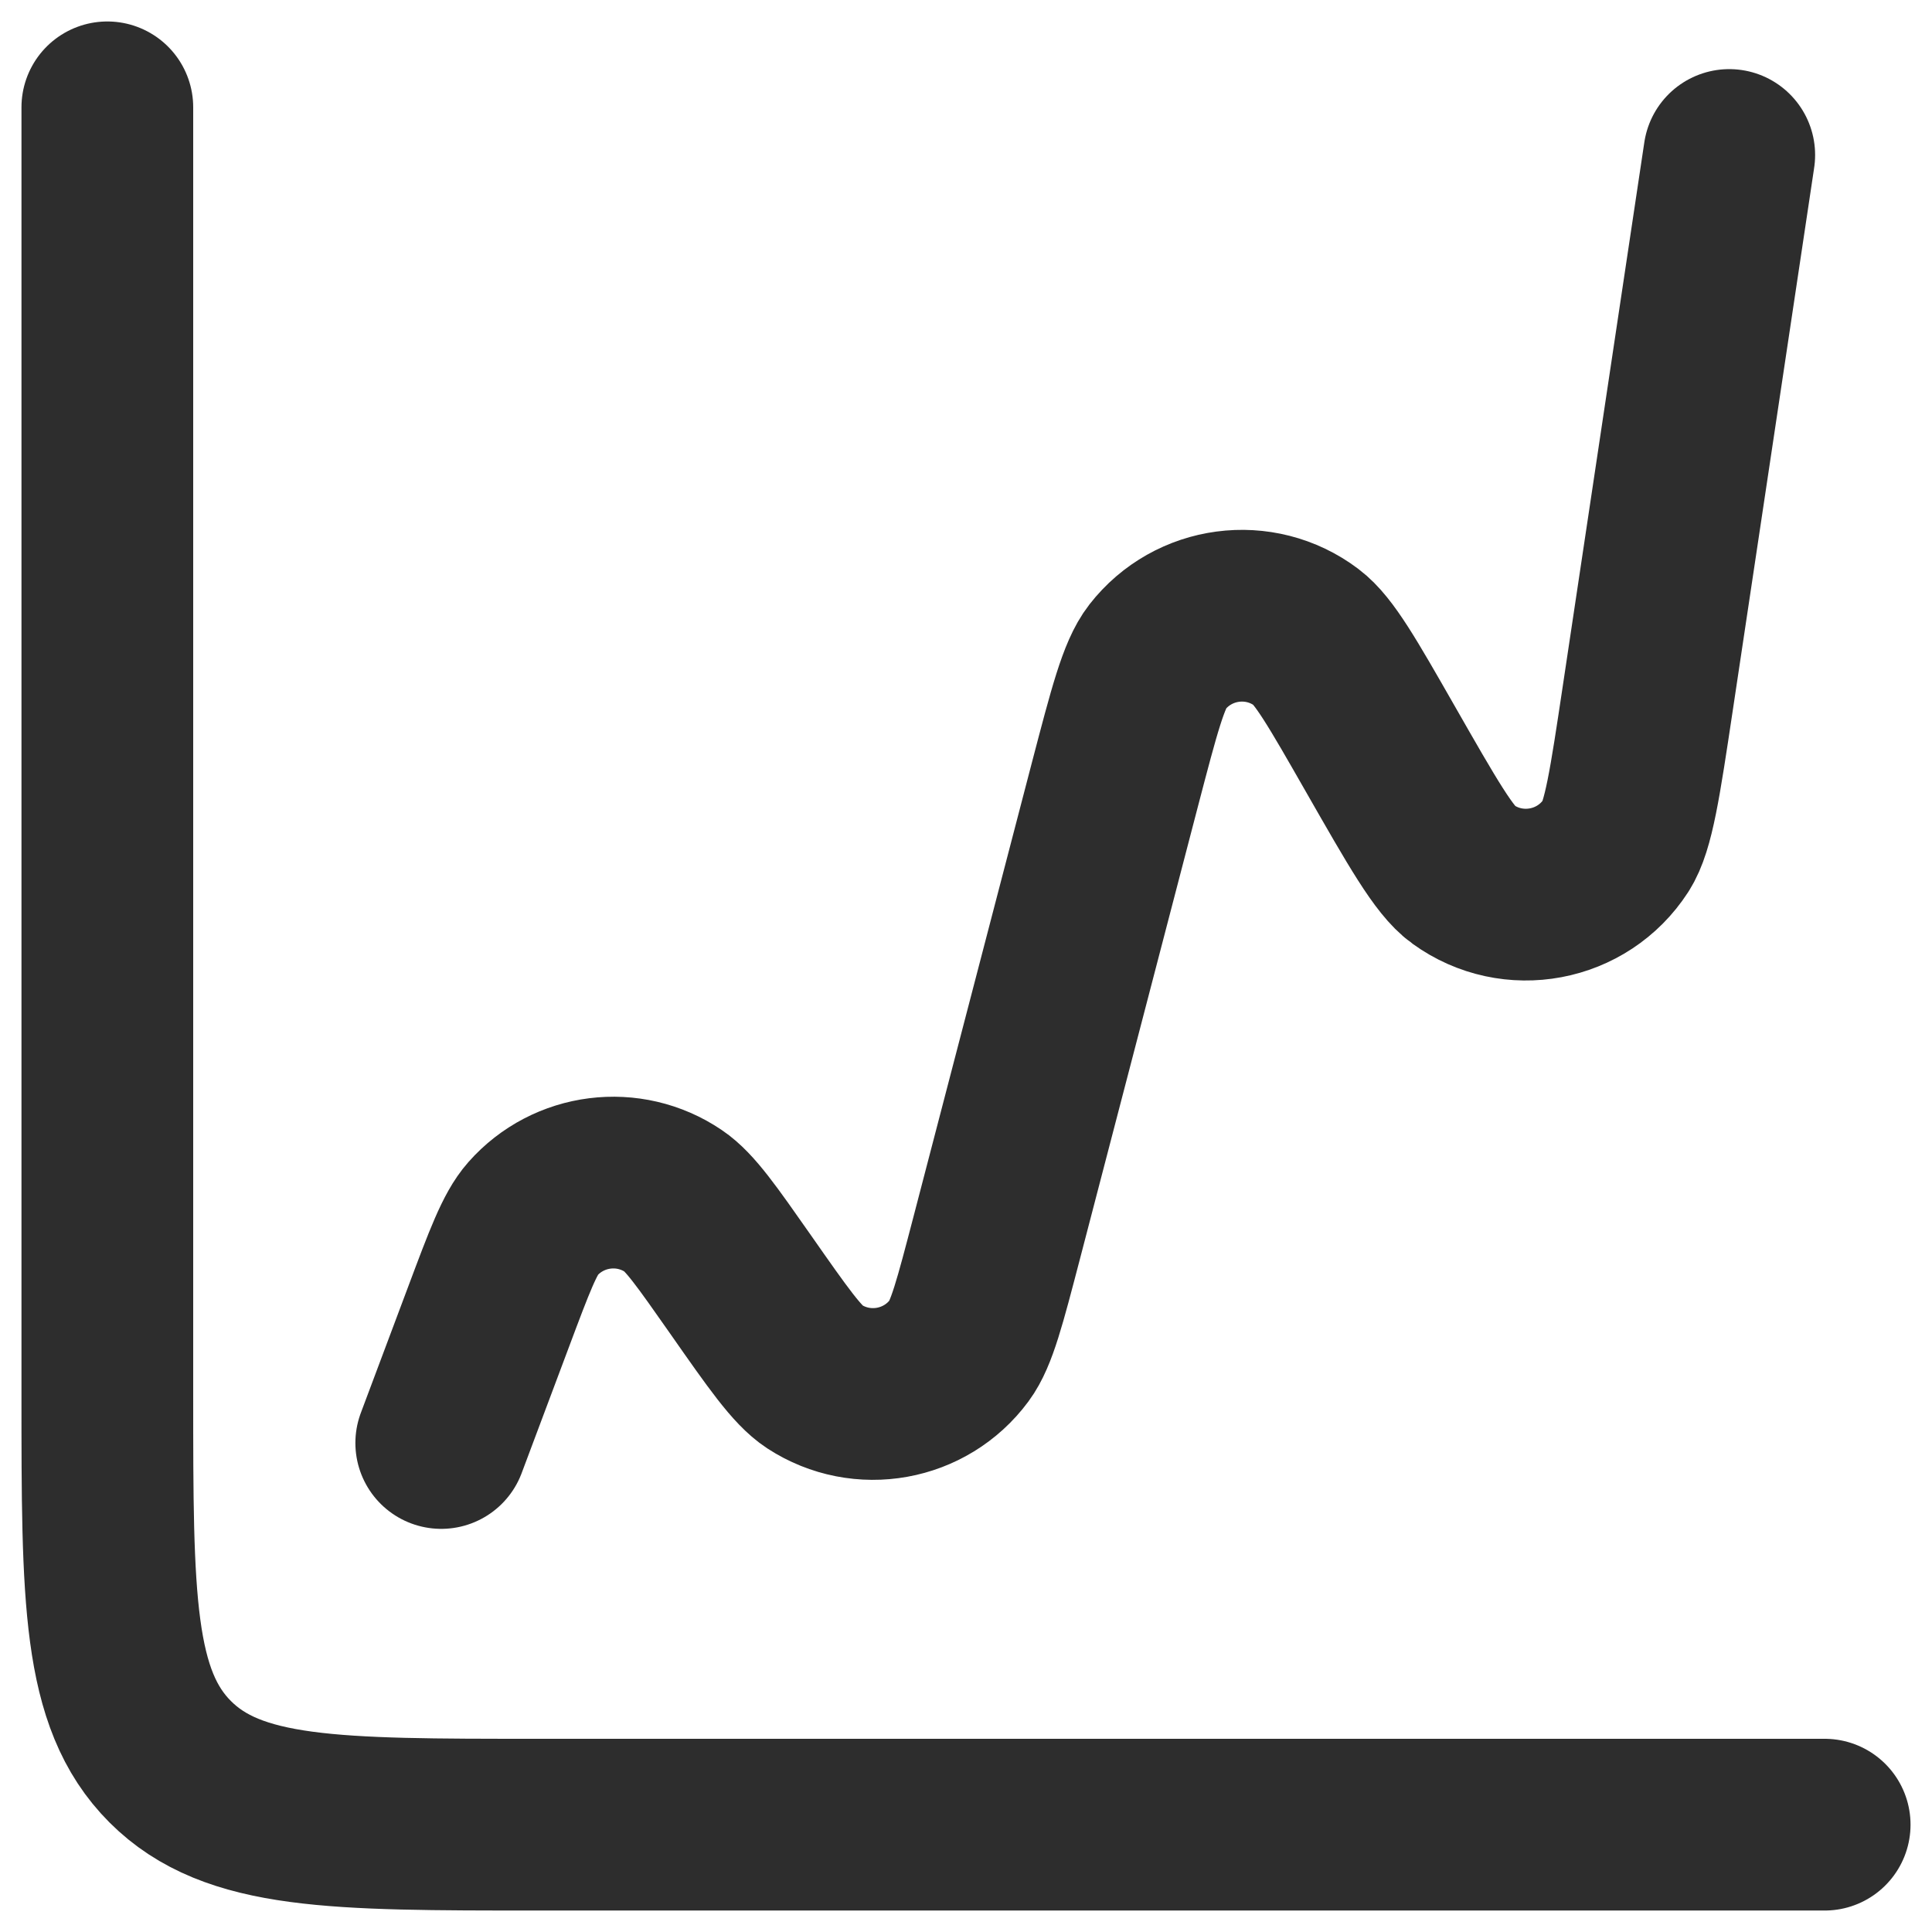 <svg width="18" height="18" viewBox="0 0 18 18" fill="none" xmlns="http://www.w3.org/2000/svg">
<path id="Rectangle 946" d="M1 1V13C1 14.886 1 15.828 1.586 16.414C2.172 17 3.114 17 5 17H17M4.111 13.444L4.554 12.263C4.746 11.751 4.842 11.494 4.964 11.356C5.297 10.979 5.859 10.908 6.275 11.19C6.428 11.293 6.585 11.518 6.899 11.966V11.966C7.25 12.468 7.426 12.719 7.587 12.825C8.031 13.114 8.623 13.008 8.938 12.582C9.053 12.427 9.13 12.13 9.285 11.537L10.39 7.299C10.567 6.623 10.655 6.285 10.782 6.122C11.117 5.692 11.736 5.609 12.172 5.938C12.337 6.062 12.51 6.365 12.857 6.972V6.972C13.256 7.67 13.455 8.019 13.63 8.145C14.094 8.481 14.745 8.359 15.056 7.878C15.173 7.697 15.233 7.299 15.352 6.505L16.111 1.444" stroke="#2D2D2D" stroke-width="1.6" stroke-linecap="round" stroke-linejoin="round"/>
</svg>
